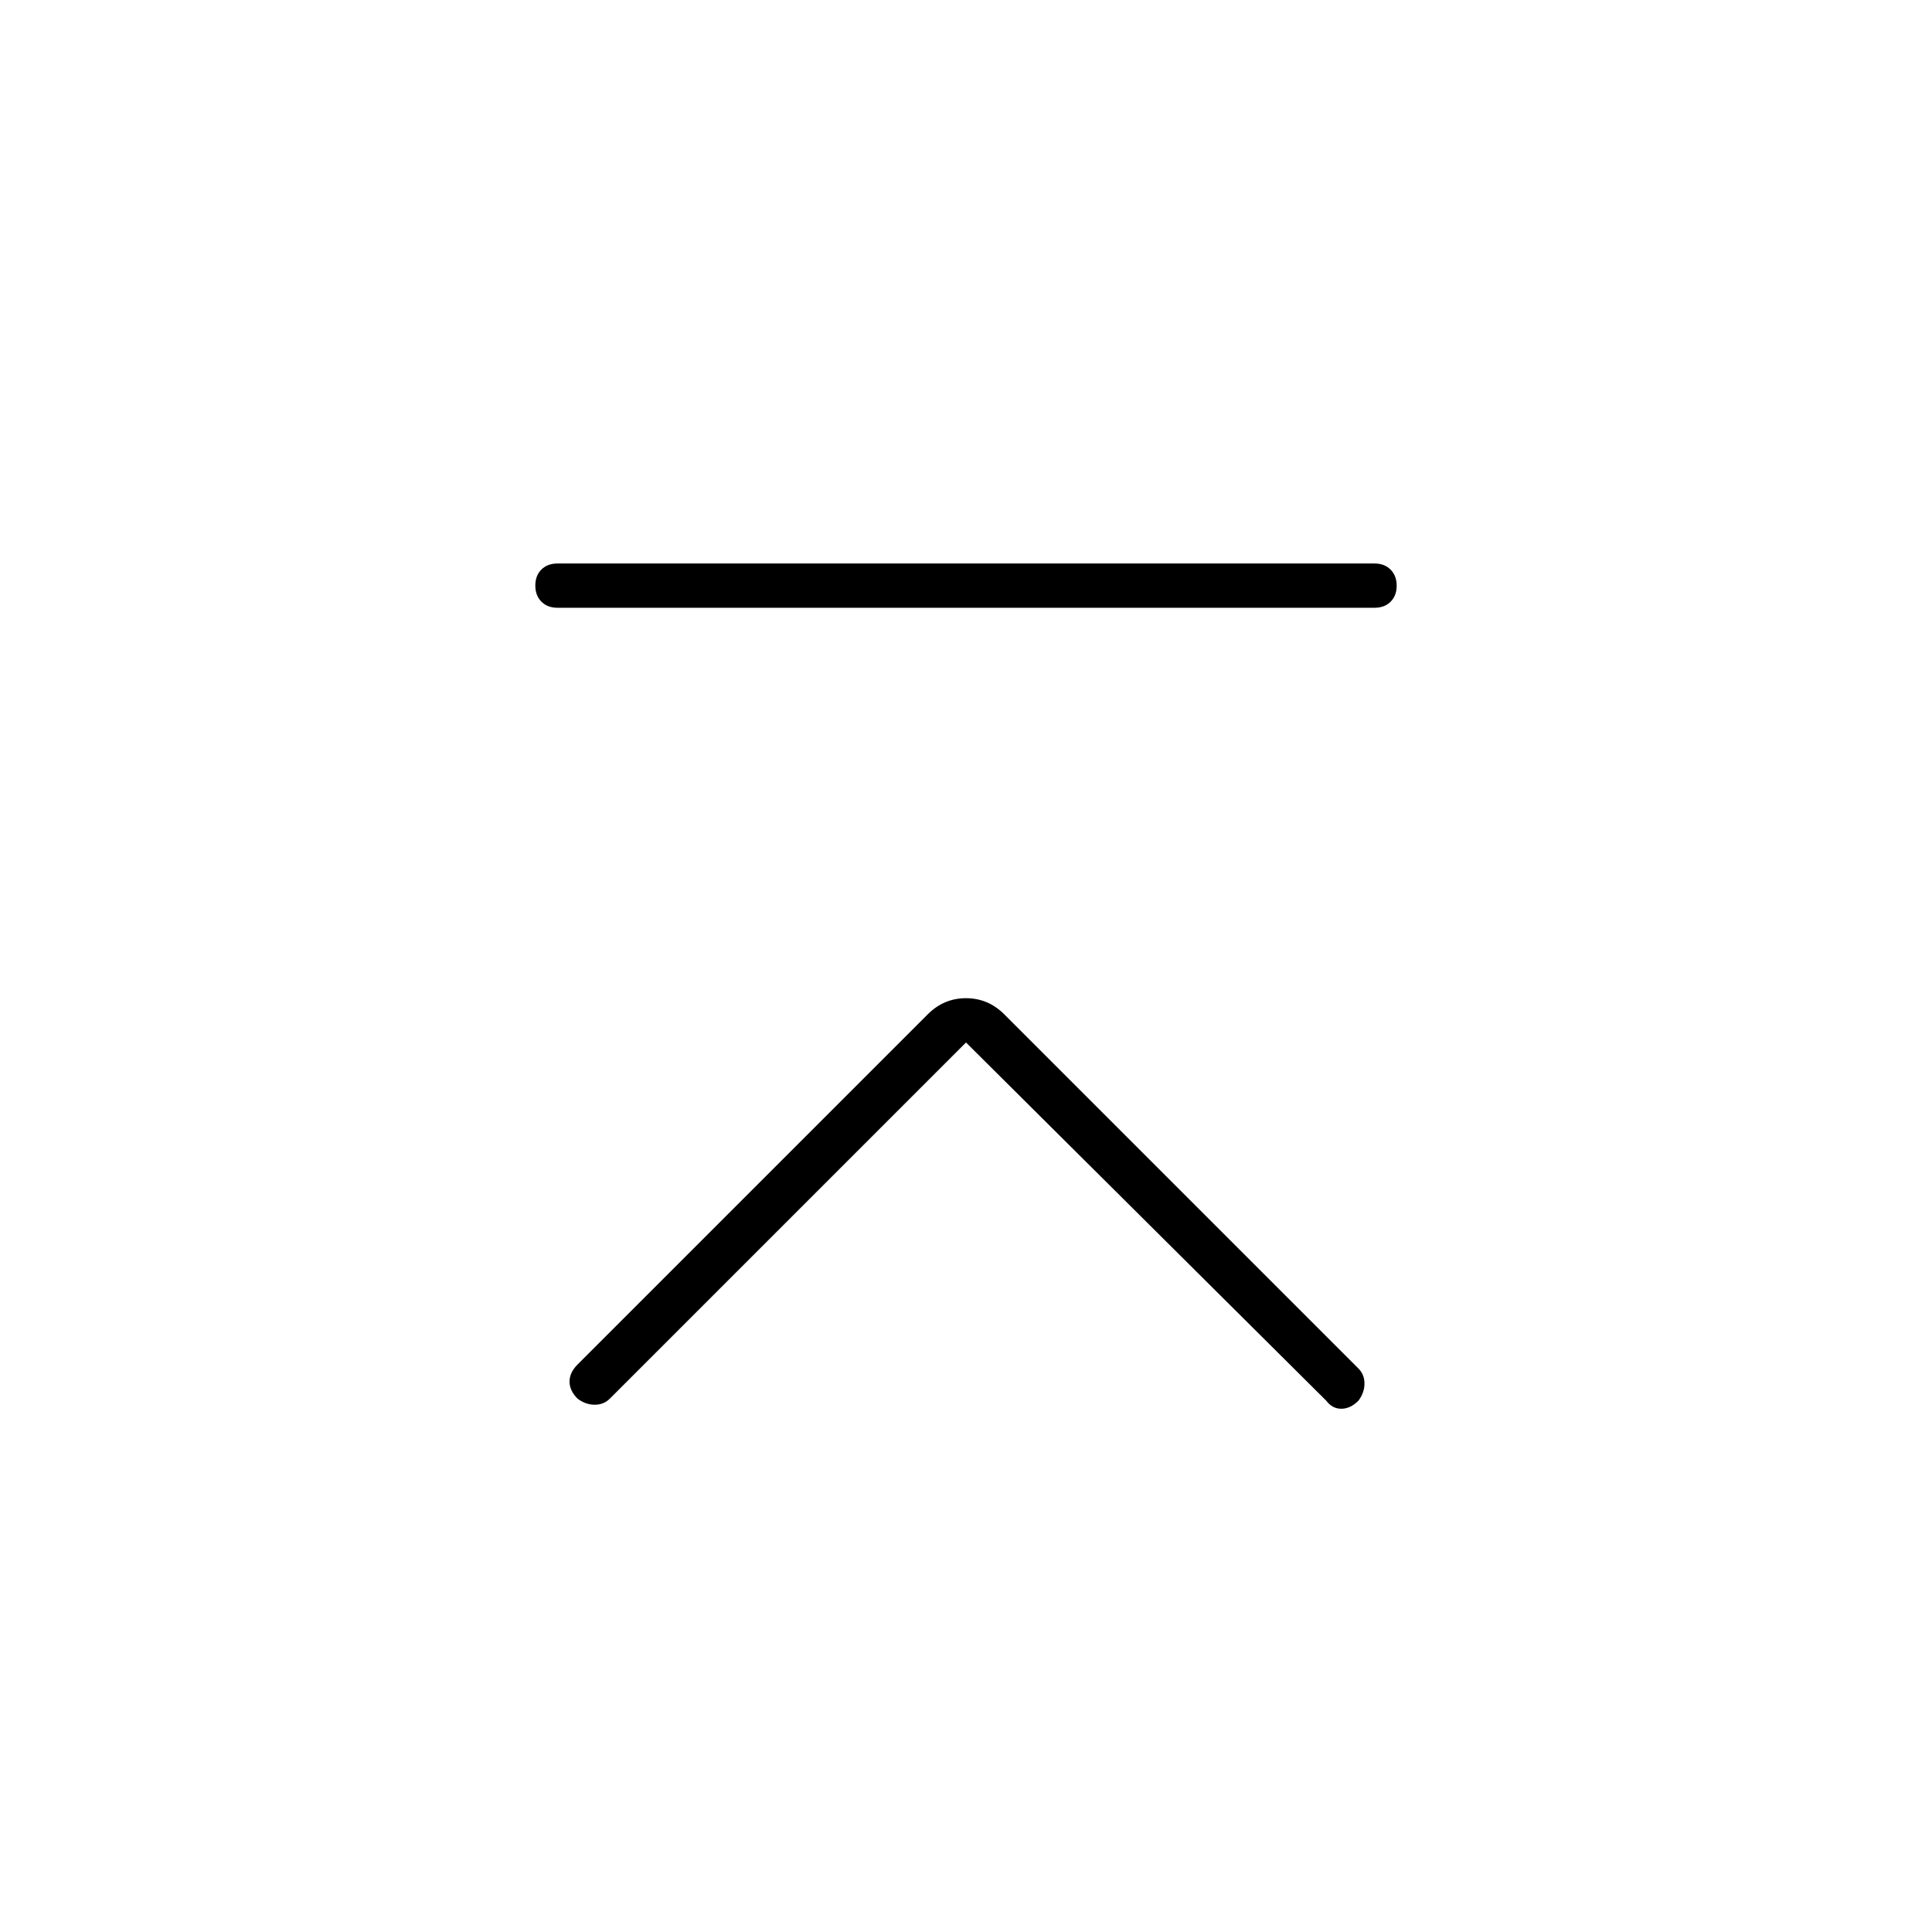 <svg xmlns="http://www.w3.org/2000/svg" width="48" height="48" viewBox="0 -960 960 960"><path d="M277-658q-4.95 0-7.98-3.04-3.02-3.03-3.02-8 0-4.96 3.02-7.96 3.03-3 7.98-3h406q4.95 0 7.97 3.04 3.03 3.03 3.03 8 0 4.96-3.03 7.96-3.02 3-7.97 3H277Zm203 216L303-265q-3 3-7.5 3t-8.5-3q-4-4-4-8.5t4-8.5l174-174q8-8 19-8t19 8l176 176q3 3 3 7.5t-3 8.5q-4 4-8.5 4t-7.5-4L480-442Z"/></svg>